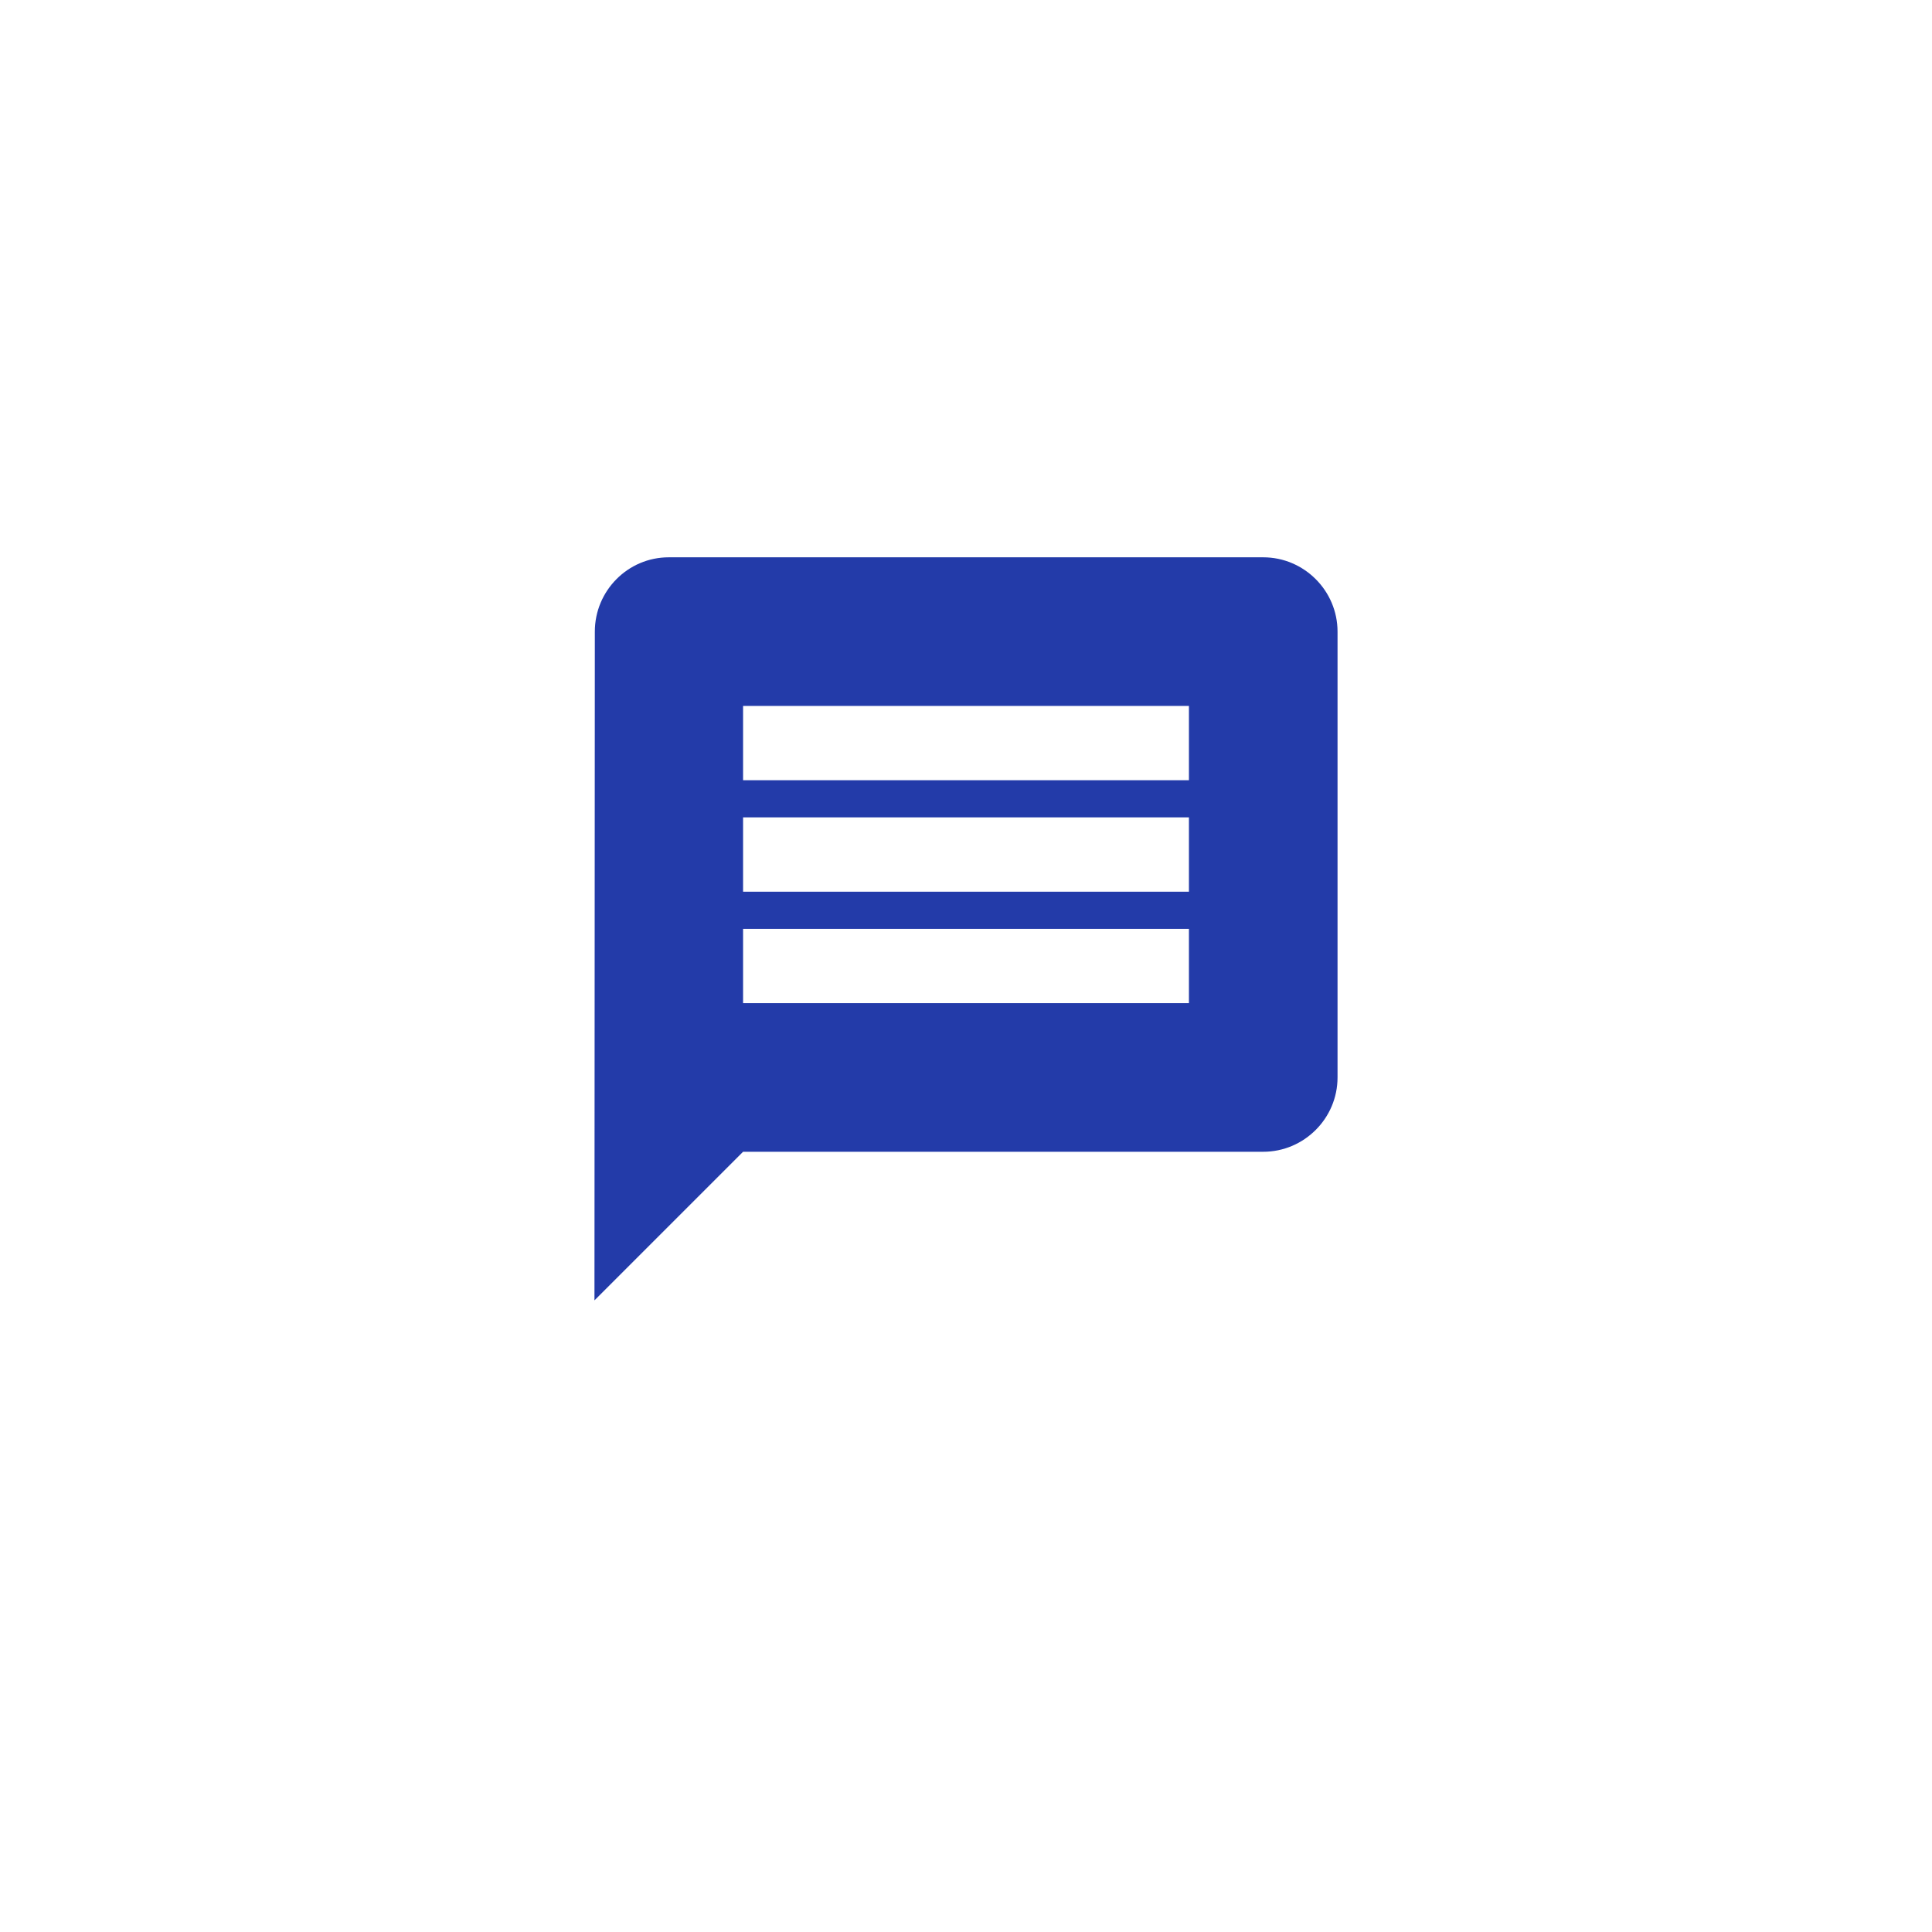<svg width="52" height="52" viewBox="0 0 52 52" fill="none" xmlns="http://www.w3.org/2000/svg">
<g filter="url(#filter0_d_41_5403)">
<rect x="4" y="3" width="44" height="44" rx="22" fill="white" shape-rendering="crispEdges"/>
</g>
<g clip-path="url(#clip0_41_5403)">
<path d="M34 15H18C16.9 15 16.01 15.9 16.01 17L16 35L20 31H34C35.1 31 36 30.1 36 29V17C36 15.9 35.1 15 34 15ZM32 27H20V25H32V27ZM32 24H20V22H32V24ZM32 21H20V19H32V21Z" fill="#233BA9"/>
</g>
<defs>
<filter id="filter0_d_41_5403" x="0" y="0" width="52" height="52" filterUnits="userSpaceOnUse" color-interpolation-filters="sRGB">
<feFlood flood-opacity="0" result="BackgroundImageFix"/>
<feColorMatrix in="SourceAlpha" type="matrix" values="0 0 0 0 0 0 0 0 0 0 0 0 0 0 0 0 0 0 127 0" result="hardAlpha"/>
<feOffset dy="1"/>
<feGaussianBlur stdDeviation="2"/>
<feComposite in2="hardAlpha" operator="out"/>
<feColorMatrix type="matrix" values="0 0 0 0 0.471 0 0 0 0 0.478 0 0 0 0 0.49 0 0 0 0.25 0"/>
<feBlend mode="normal" in2="BackgroundImageFix" result="effect1_dropShadow_41_5403"/>
<feBlend mode="normal" in="SourceGraphic" in2="effect1_dropShadow_41_5403" result="shape"/>
</filter>
<clipPath id="clip0_41_5403">
<rect width="24" height="24" fill="white" transform="translate(14 13)"/>
</clipPath>
</defs>
</svg>
